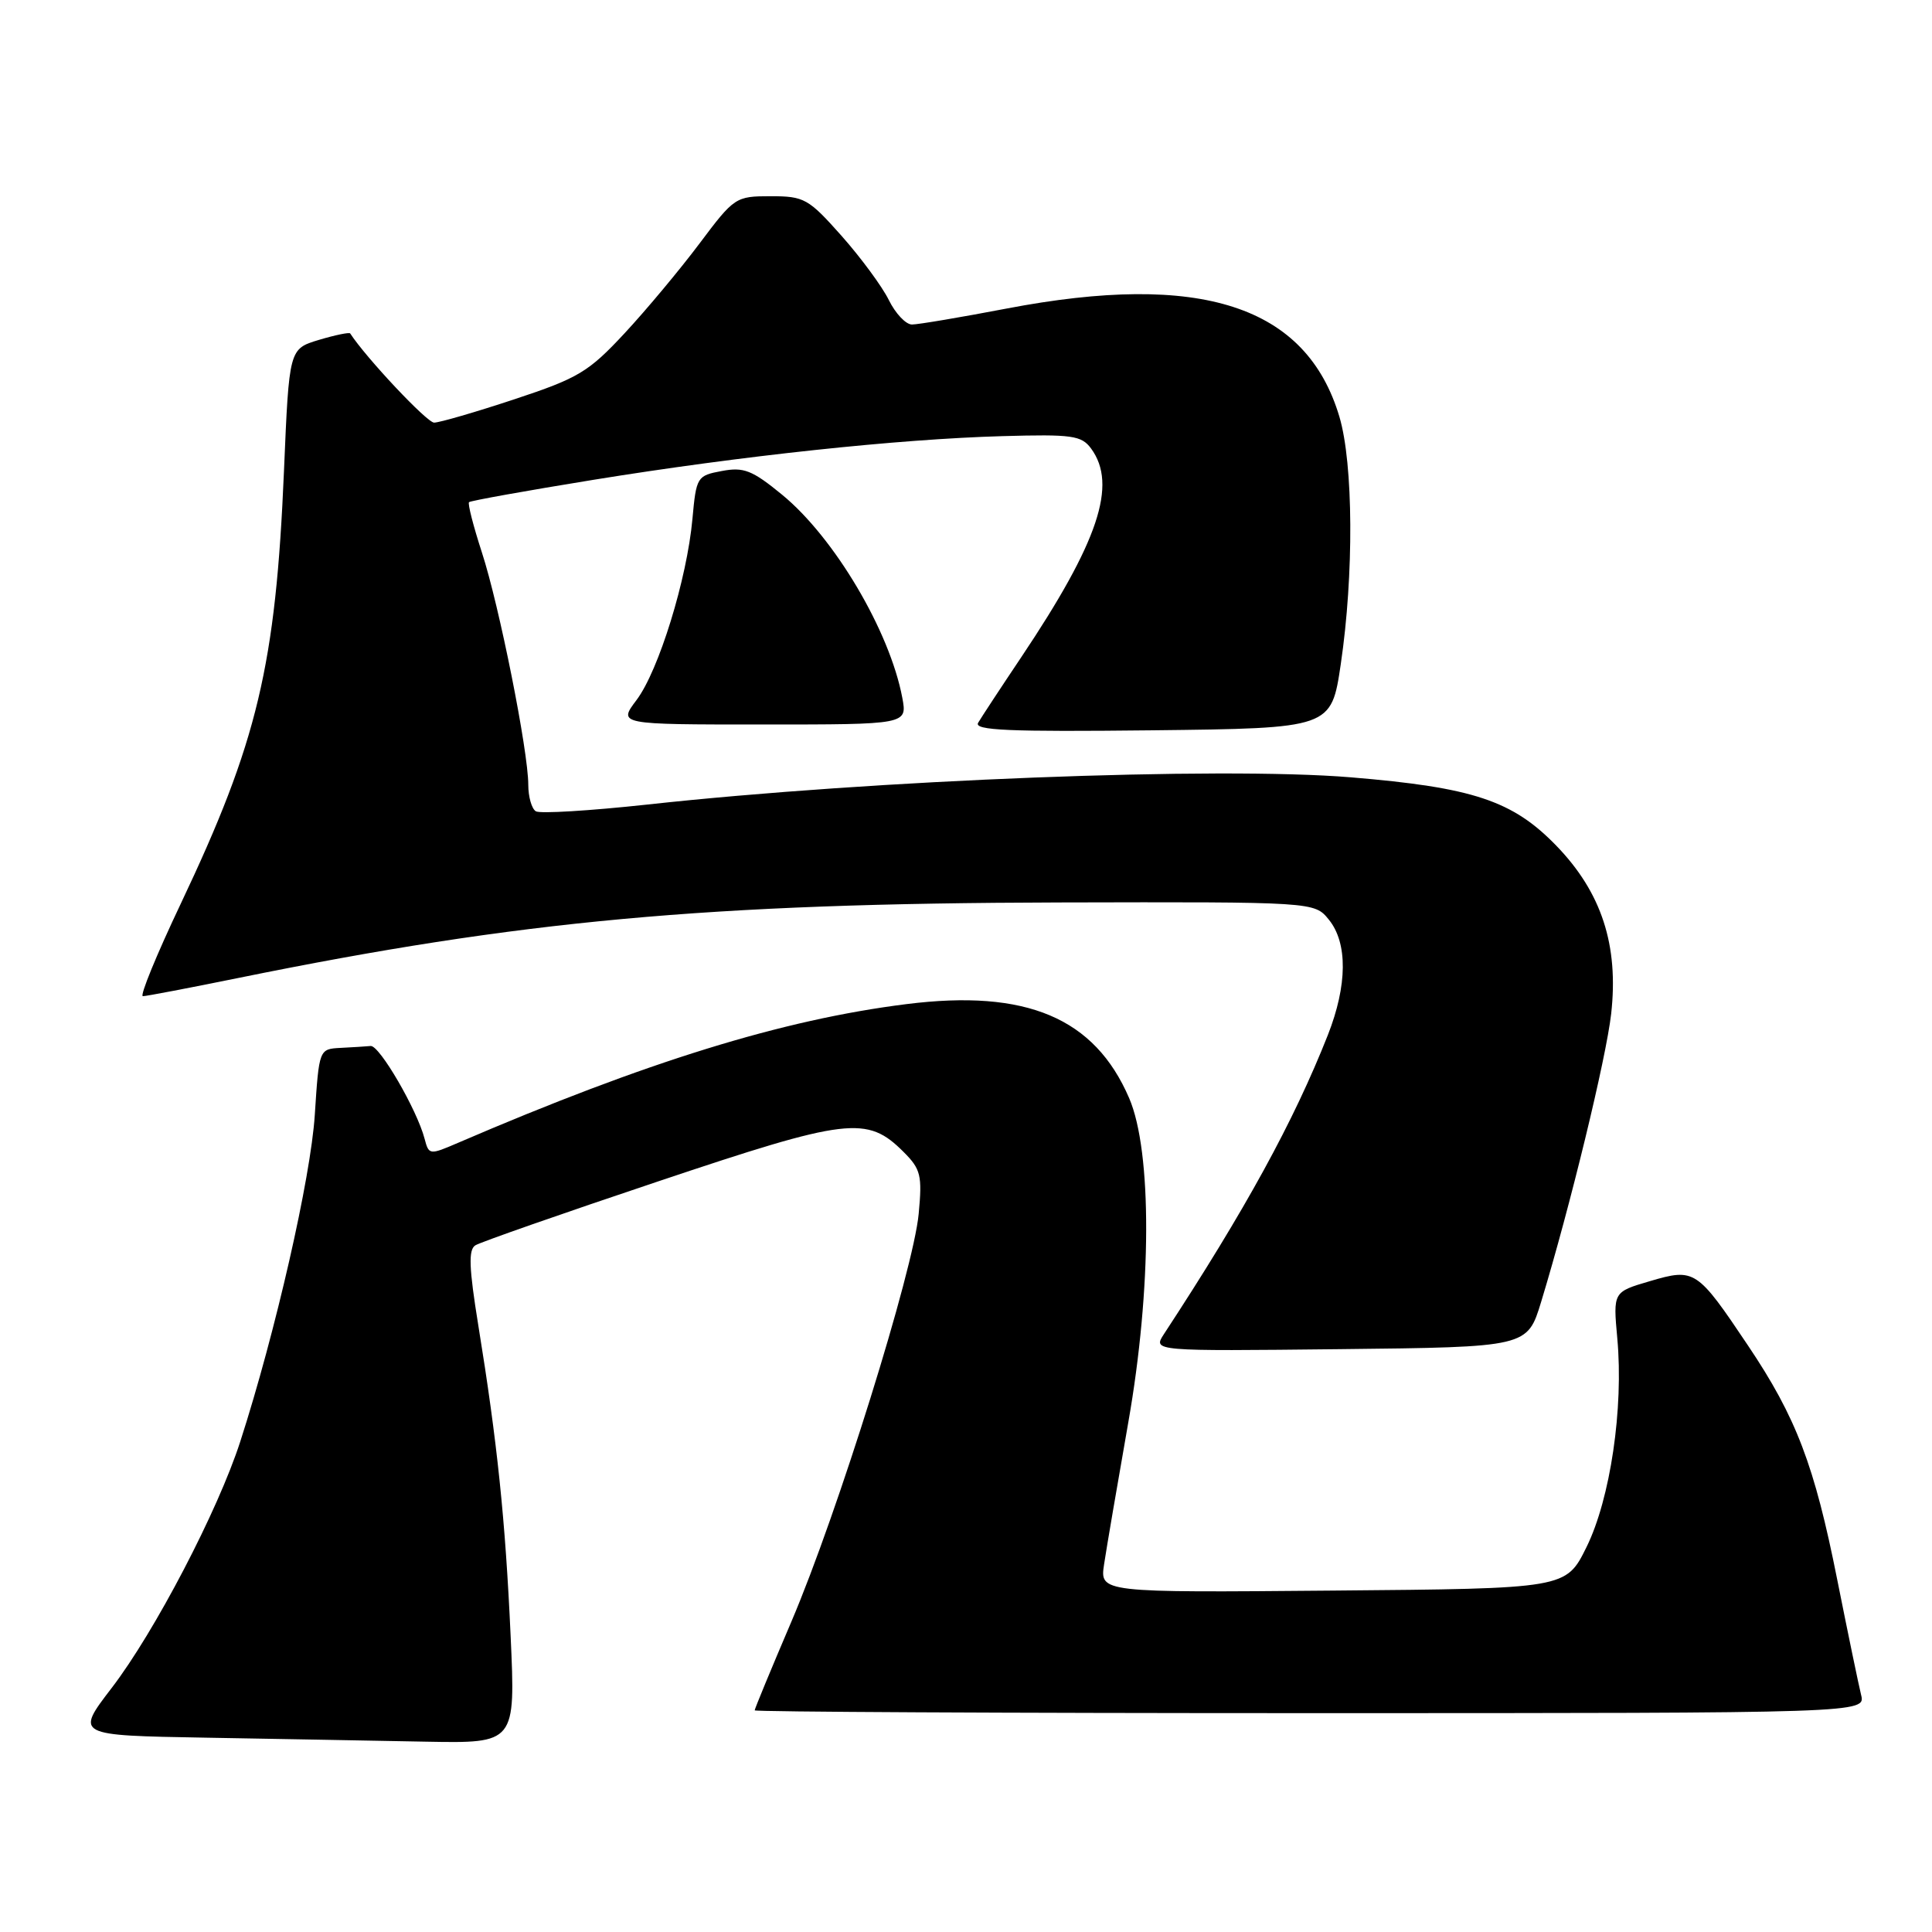 <?xml version="1.0" encoding="UTF-8" standalone="no"?>
<!DOCTYPE svg PUBLIC "-//W3C//DTD SVG 1.1//EN" "http://www.w3.org/Graphics/SVG/1.1/DTD/svg11.dtd" >
<svg xmlns="http://www.w3.org/2000/svg" xmlns:xlink="http://www.w3.org/1999/xlink" version="1.1" viewBox="0 0 256 256">
 <g >
 <path fill="currentColor"
d=" M 67.66 216.75 C 66.96 201.35 65.89 191.08 63.38 175.63 C 62.14 167.98 62.05 165.59 62.99 165.01 C 63.66 164.59 74.55 160.78 87.21 156.54 C 112.37 148.10 114.89 147.79 119.74 152.65 C 122.01 154.92 122.21 155.75 121.73 160.84 C 121.03 168.32 110.97 200.56 104.86 214.88 C 102.19 221.13 100.00 226.42 100.00 226.63 C 100.00 226.83 133.12 227.00 173.61 227.00 C 247.22 227.00 247.22 227.00 246.60 224.56 C 246.27 223.21 244.85 216.37 243.45 209.35 C 240.43 194.16 238.01 187.80 231.62 178.29 C 224.86 168.21 224.56 168.01 218.62 169.76 C 213.74 171.19 213.74 171.19 214.30 177.34 C 215.15 186.61 213.38 198.59 210.22 205.00 C 207.50 210.50 207.50 210.50 176.62 210.76 C 145.73 211.03 145.73 211.03 146.30 207.26 C 146.61 205.19 148.05 196.75 149.50 188.50 C 152.62 170.78 152.67 152.60 149.62 145.51 C 145.04 134.87 136.00 131.05 120.11 133.05 C 103.66 135.11 85.67 140.68 60.67 151.44 C 56.91 153.06 56.83 153.05 56.26 150.89 C 55.26 147.05 50.29 138.50 49.12 138.60 C 48.50 138.66 46.71 138.77 45.14 138.85 C 42.28 139.00 42.28 139.00 41.71 147.75 C 41.17 156.10 36.50 176.57 31.84 191.00 C 28.89 200.15 20.50 216.23 14.80 223.66 C 9.98 229.95 9.98 229.95 27.24 230.25 C 36.73 230.42 49.86 230.65 56.41 230.78 C 68.31 231.00 68.31 231.00 67.66 216.75 Z  M 204.21 172.50 C 208.06 159.85 212.82 140.24 213.49 134.32 C 214.50 125.25 212.22 118.25 206.21 112.05 C 200.42 106.08 195.18 104.34 179.00 103.00 C 161.56 101.55 115.65 103.33 85.75 106.61 C 78.18 107.43 71.54 107.84 71.00 107.50 C 70.45 107.16 70.00 105.58 70.00 103.99 C 70.00 99.53 66.15 80.23 63.85 73.19 C 62.72 69.71 61.95 66.72 62.15 66.54 C 62.34 66.35 69.75 65.02 78.62 63.58 C 98.24 60.40 119.00 58.18 132.83 57.79 C 142.08 57.53 143.30 57.70 144.58 59.44 C 148.09 64.23 145.57 71.78 135.31 87.10 C 132.58 91.17 130.02 95.07 129.61 95.77 C 129.01 96.78 133.65 96.98 152.63 96.77 C 176.40 96.50 176.40 96.50 177.66 88.00 C 179.41 76.15 179.33 61.47 177.48 55.23 C 173.10 40.49 159.13 35.96 133.35 40.89 C 127.28 42.05 121.65 43.00 120.84 43.00 C 120.03 43.00 118.65 41.54 117.77 39.75 C 116.89 37.96 114.07 34.14 111.51 31.25 C 107.12 26.31 106.56 26.00 102.12 26.00 C 97.48 26.00 97.29 26.13 92.70 32.25 C 90.12 35.69 85.65 41.05 82.76 44.16 C 77.98 49.30 76.64 50.10 68.15 52.91 C 63.01 54.61 58.23 56.00 57.52 56.00 C 56.58 56.00 48.53 47.45 46.40 44.18 C 46.29 44.01 44.42 44.39 42.25 45.04 C 38.31 46.23 38.31 46.23 37.63 62.36 C 36.54 88.17 34.13 98.29 23.95 119.75 C 20.75 126.49 18.49 132.00 18.93 132.00 C 19.37 132.00 25.07 130.91 31.61 129.58 C 69.01 121.97 93.70 119.70 140.33 119.58 C 174.17 119.50 174.17 119.50 176.08 121.86 C 178.59 124.95 178.54 130.55 175.95 137.14 C 171.42 148.61 165.02 160.30 154.23 176.77 C 152.75 179.04 152.75 179.04 177.56 178.77 C 202.38 178.50 202.38 178.50 204.21 172.50 Z  M 119.56 92.46 C 117.90 83.63 110.56 71.23 103.63 65.55 C 99.67 62.30 98.54 61.86 95.65 62.41 C 92.36 63.02 92.26 63.19 91.75 68.77 C 91.03 76.72 87.28 88.86 84.35 92.75 C 81.90 96.00 81.90 96.00 101.06 96.00 C 120.22 96.00 120.22 96.00 119.56 92.46 Z "/>
</g>
</svg>